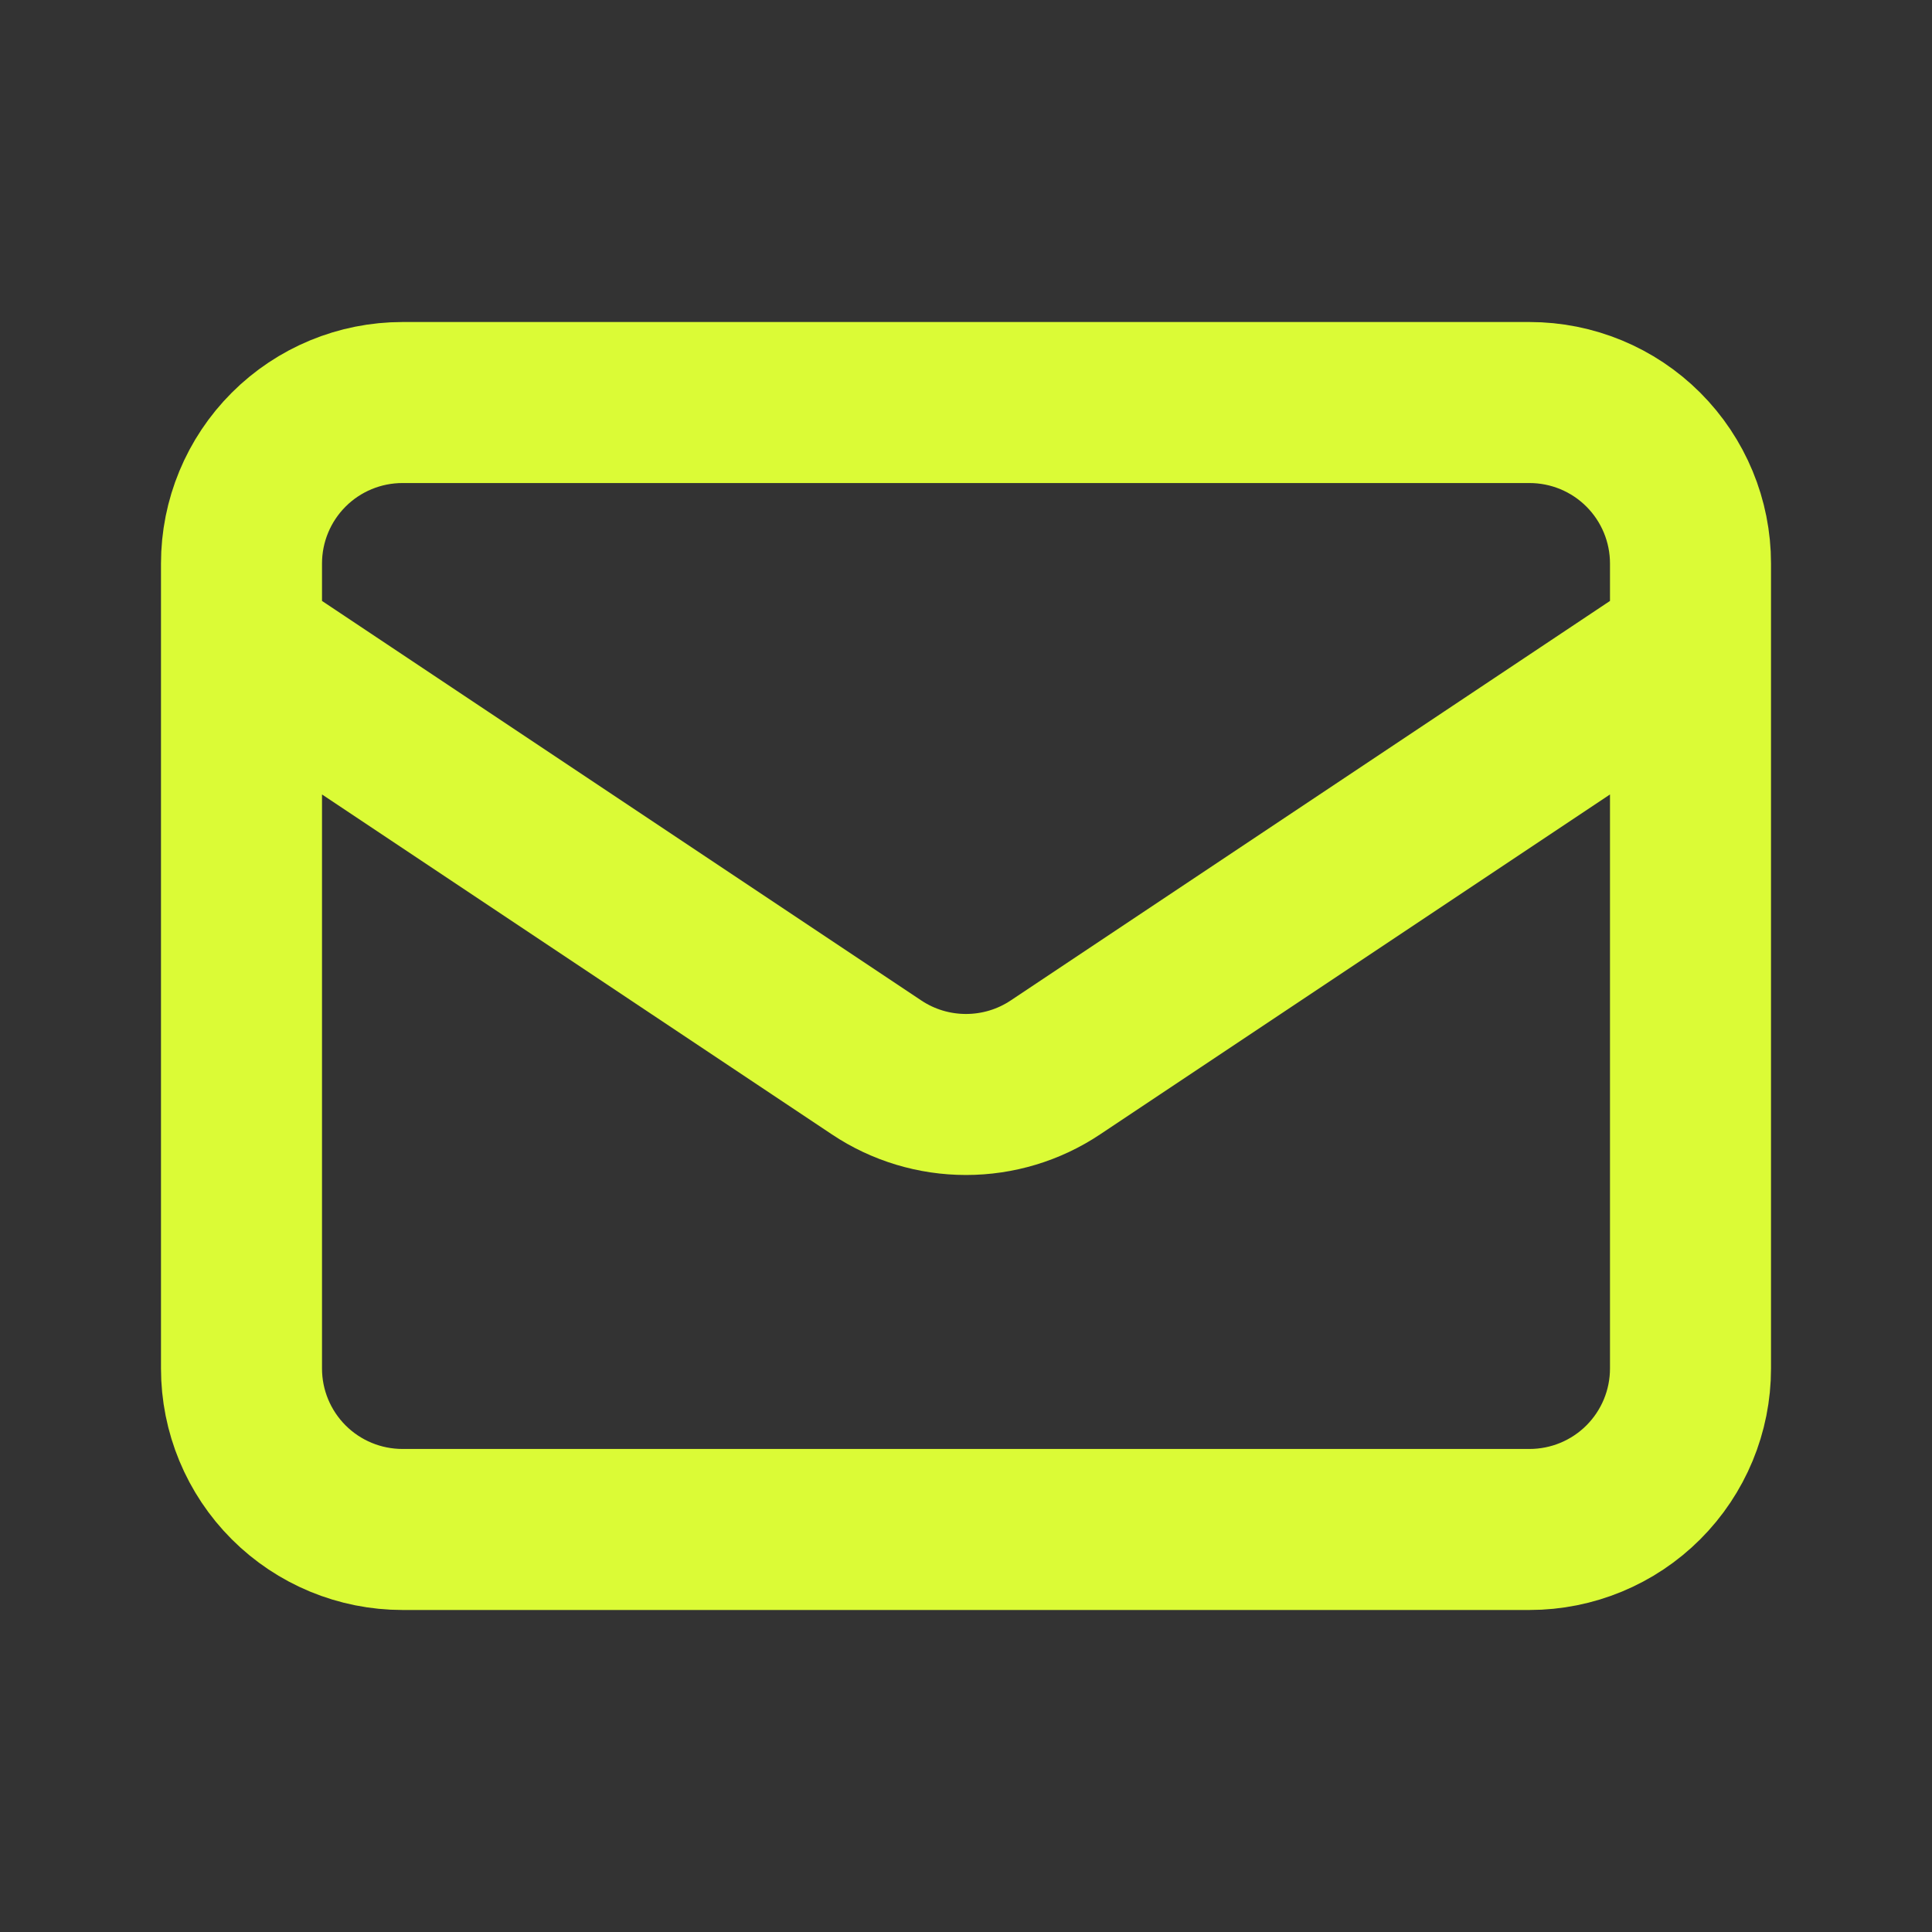 <svg width="26" height="26" viewBox="0 0 26 26" fill="none" xmlns="http://www.w3.org/2000/svg">
<rect x="0" y="0" width="26" height="26" fill="#333333" stroke="none"/>
<path d="M3.25 8.667L11.797 14.365C12.153 14.603 12.572 14.729 13 14.729C13.428 14.729 13.847 14.603 14.203 14.365L22.75 8.667M5.417 20.583H20.583C21.158 20.583 21.709 20.355 22.115 19.949C22.522 19.542 22.75 18.991 22.75 18.417V7.583C22.75 7.009 22.522 6.458 22.115 6.051C21.709 5.645 21.158 5.417 20.583 5.417H5.417C4.842 5.417 4.291 5.645 3.885 6.051C3.478 6.458 3.25 7.009 3.25 7.583V18.417C3.25 18.991 3.478 19.542 3.885 19.949C4.291 20.355 4.842 20.583 5.417 20.583Z" stroke="#DBFB36" stroke-width="2.167" stroke-linecap="round" stroke-linejoin="round"/>
</svg>
